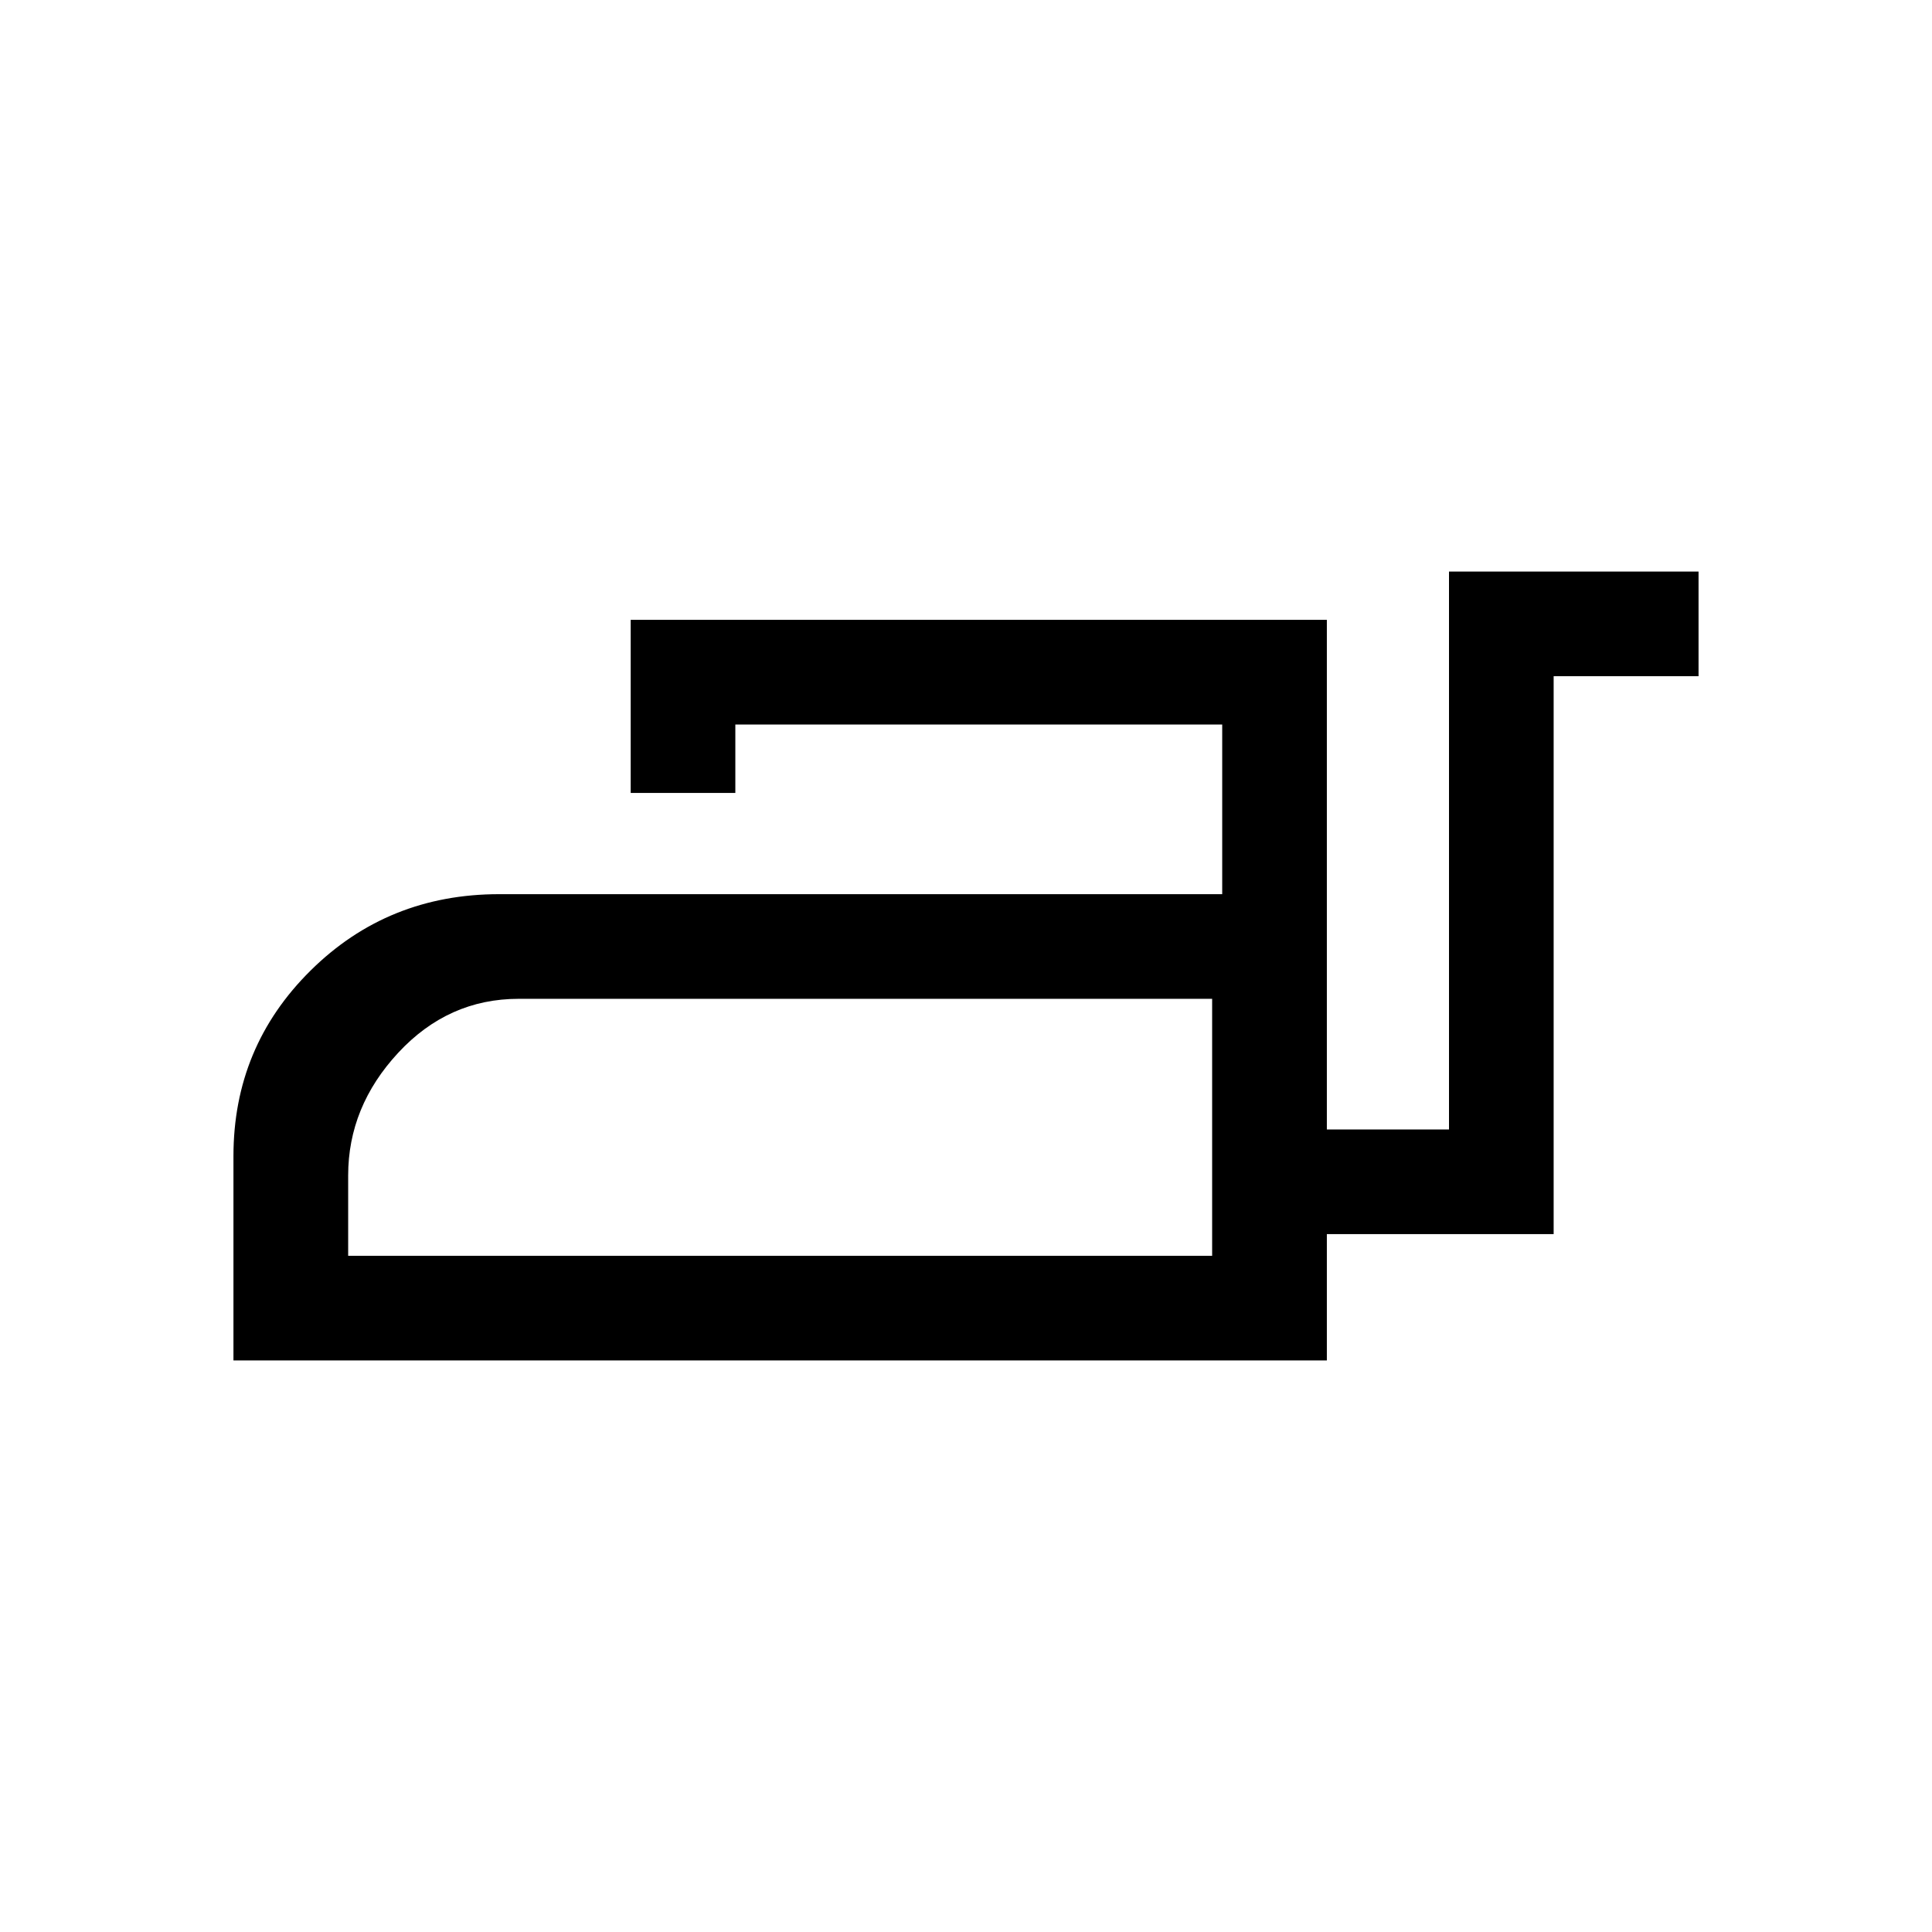 <svg xmlns="http://www.w3.org/2000/svg" height="20" viewBox="0 -960 960 960" width="20"><path d="M116.001-284.001v-101.538q0-54.288 38.346-92.22t93.731-37.932h359.23V-600H365.385v34.001h-51.999v-86h345.921v253.23H720v-277.23h123.999V-624h-72v277.23H659.307v62.769H116.001ZM173-336h429.308v-127.693H257.734q-34.988 0-59.861 26.808Q173-410.077 173-375.895V-336Zm429.308 0V-463.693-336Z"/></svg>